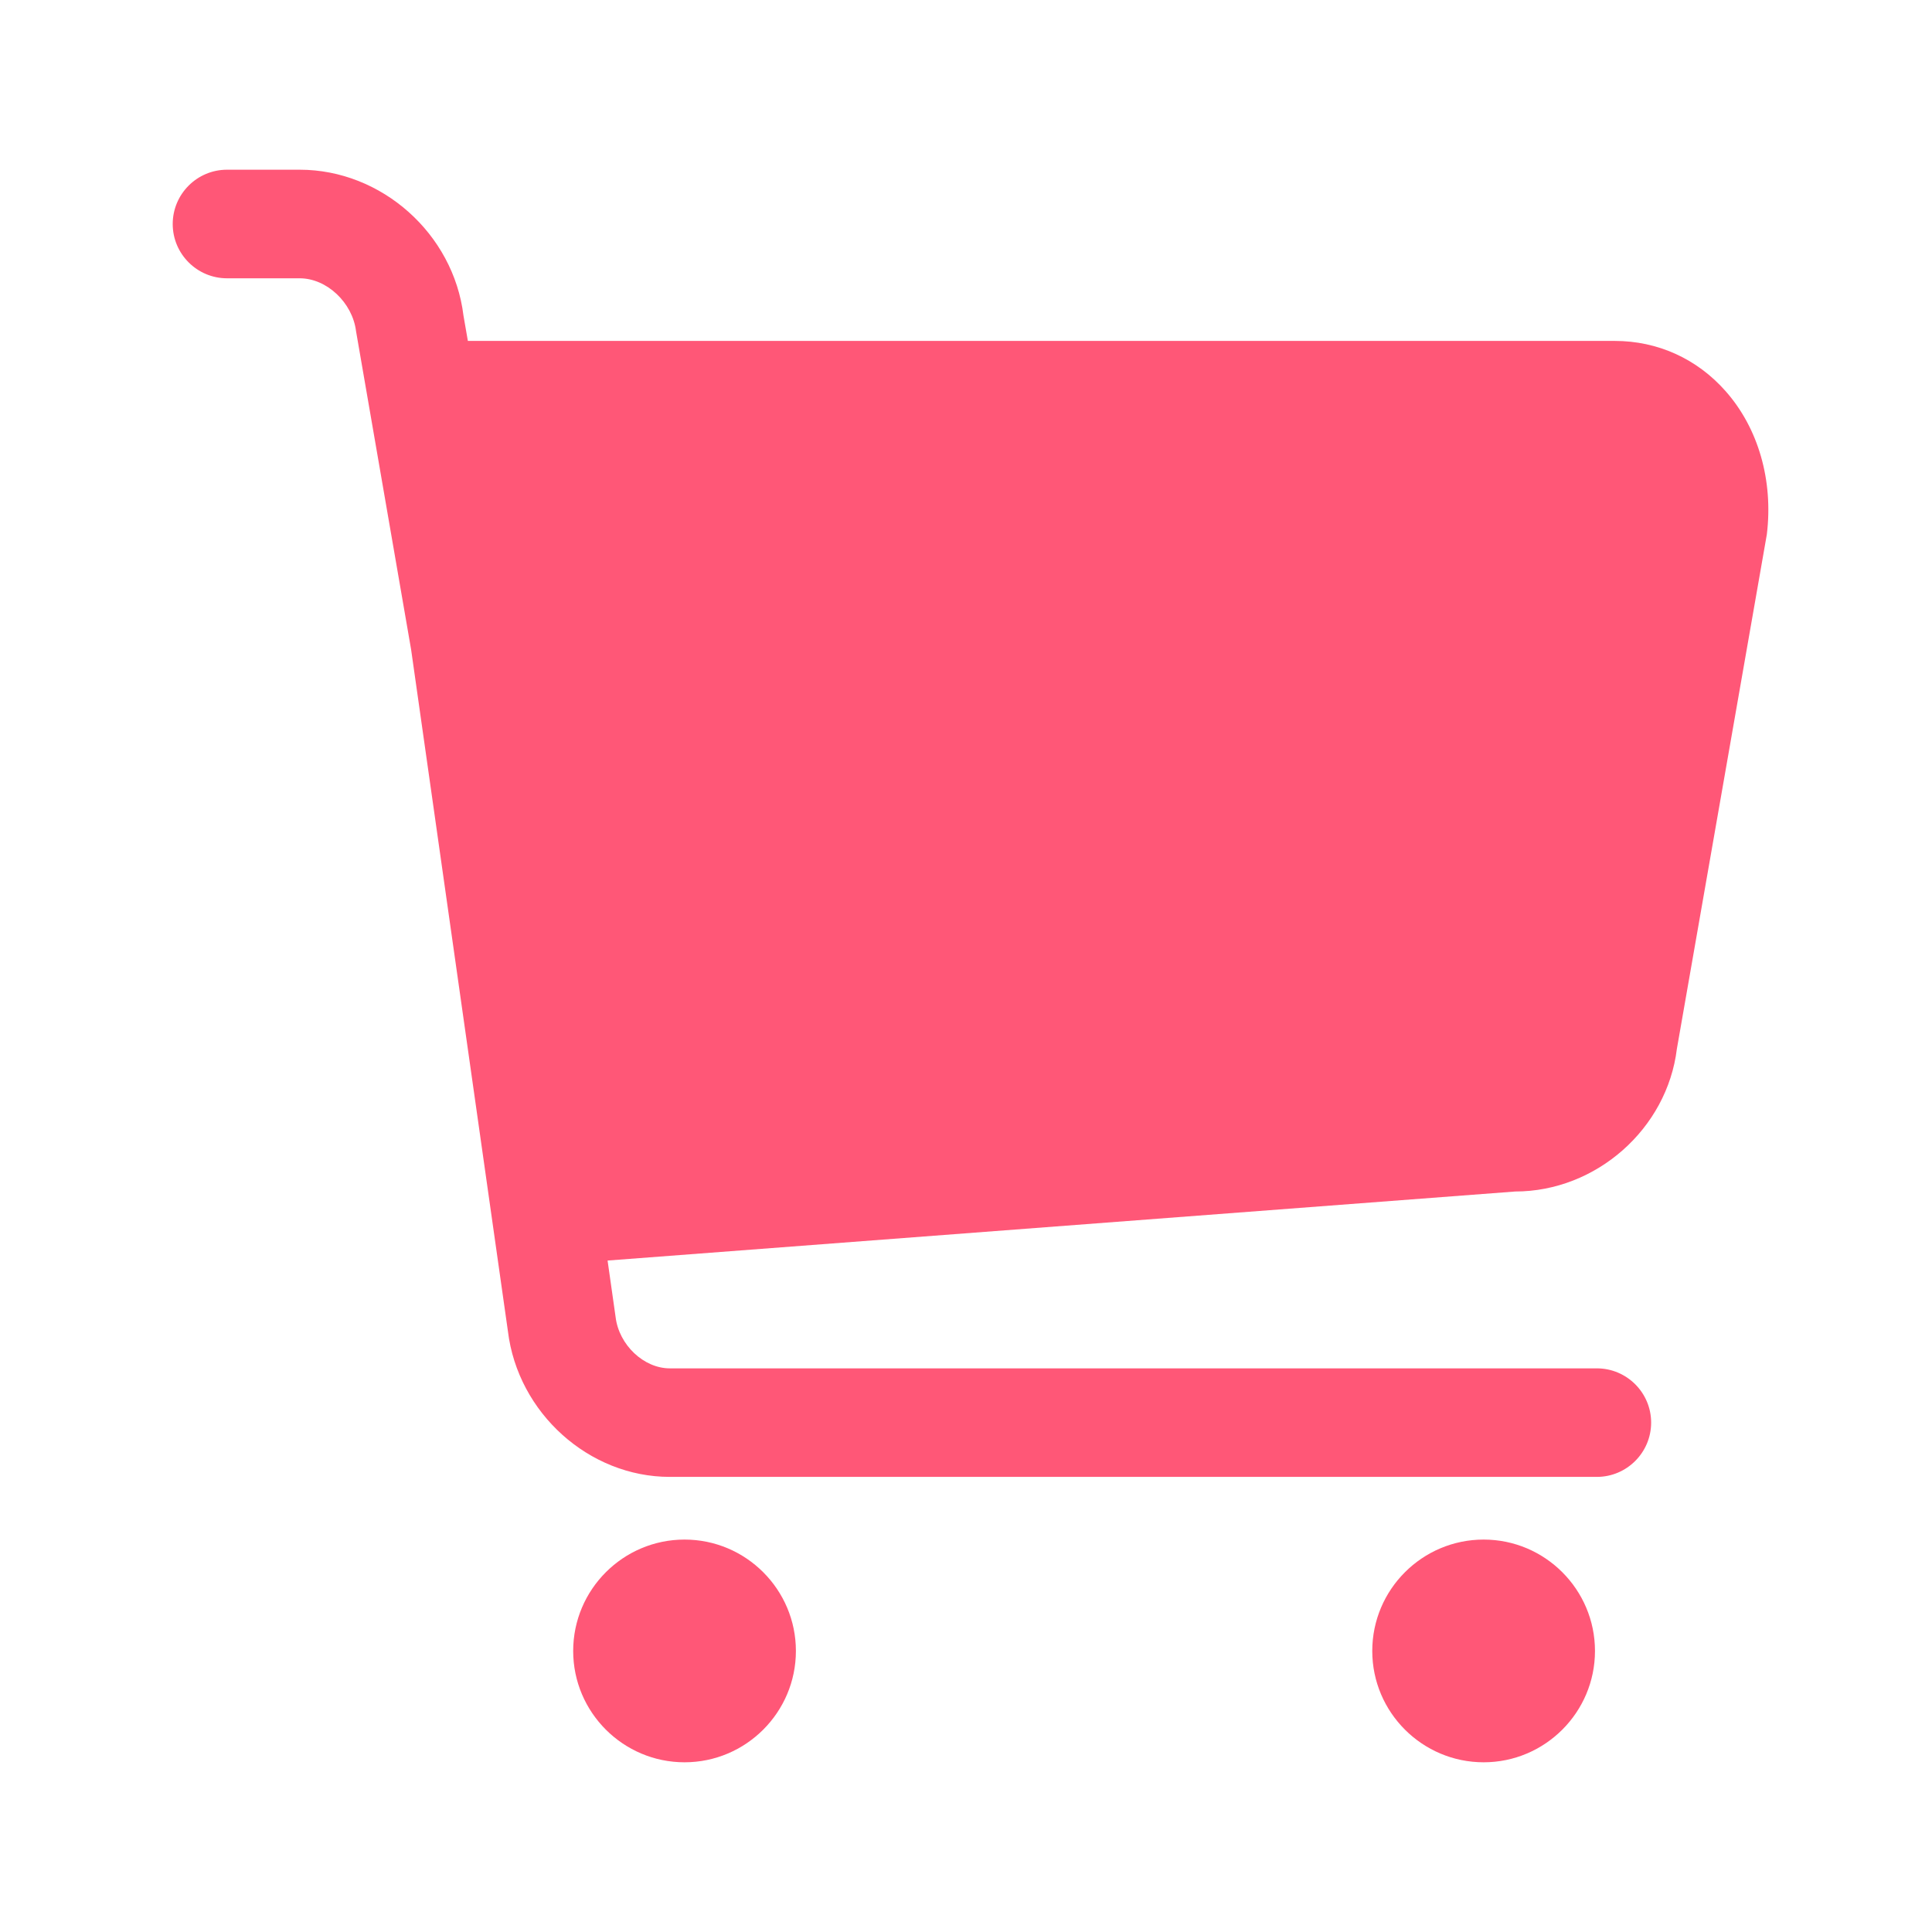 <?xml version="1.0" standalone="no"?><!DOCTYPE svg PUBLIC "-//W3C//DTD SVG 1.1//EN" "http://www.w3.org/Graphics/SVG/1.1/DTD/svg11.dtd"><svg class="icon" width="200px" height="200.00px" viewBox="0 0 1024 1024" version="1.1" xmlns="http://www.w3.org/2000/svg"><path fill="#ff5777" d="M914.564 207.27c-15.144-17.145-36.002-26.574-58.689-26.574L247.979 180.695l-2.332-13.461c-5.295-43.371-43.4-77.285-86.786-77.285l-38.541 0c-15.869 0-28.778 12.91-28.778 28.778s12.91 28.778 28.778 28.778l38.541 0c14.303 0 27.966 12.852 29.852 28.054l29.185 168.727 51.306 361.272c5.251 43.313 42.922 77.227 85.785 77.227l491.371 0c15.869 0 28.778-12.91 28.778-28.778 0-15.84-12.91-28.75-28.778-28.75l-491.371 0c-13.794 0-26.936-12.445-28.706-27.183l-4.254-29.958 481.047-36.592c42.936 0 80.534-33.218 85.698-75.602l47.694-272.731C939.919 254.586 931.941 226.881 914.564 207.27zM362.821 816.005c-32.536 0-59.022 26.487-59.022 59.038 0 32.522 26.487 59.008 59.022 59.008 32.536 0 59.022-26.487 59.022-59.008C421.844 842.491 395.356 816.005 362.821 816.005zM786.365 816.005c-32.55 0-59.037 26.487-59.037 59.038 0 32.522 26.487 59.008 59.037 59.008 32.522 0 59.008-26.487 59.008-59.008C845.373 842.491 818.886 816.005 786.365 816.005z" /></svg>